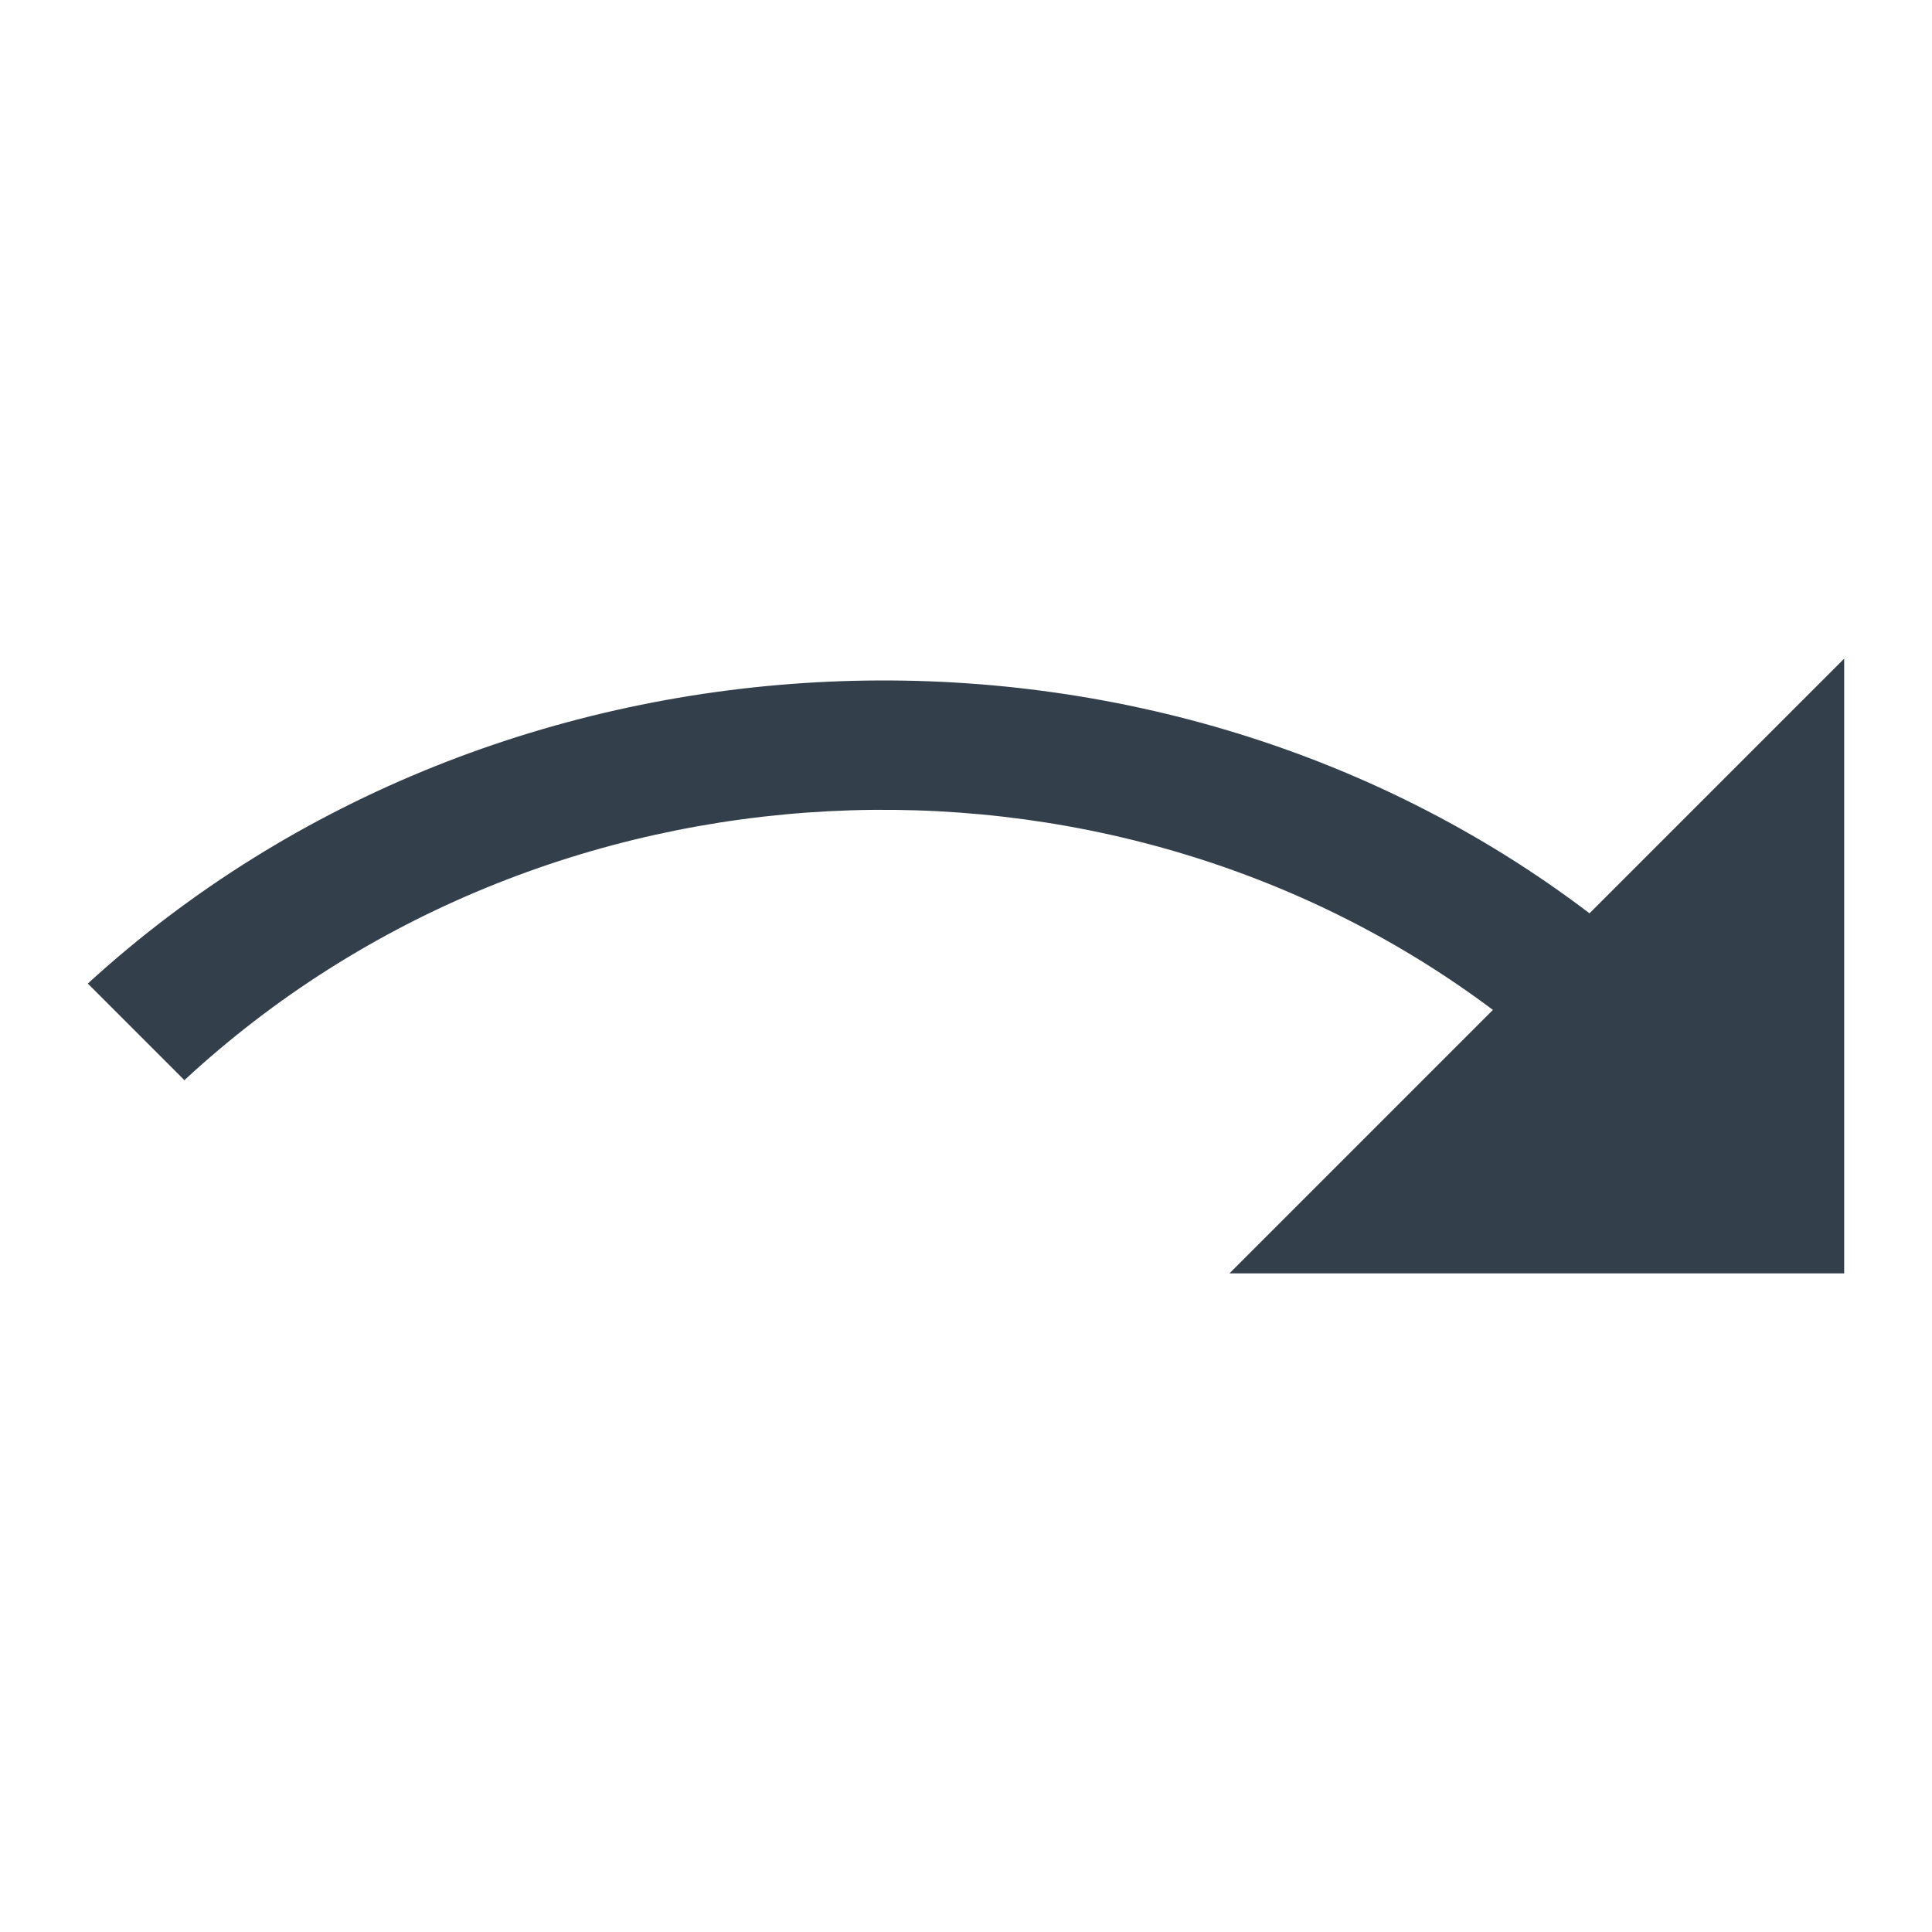 <?xml version="1.0" encoding="utf-8"?>
<!-- Generator: Adobe Illustrator 22.0.1, SVG Export Plug-In . SVG Version: 6.00 Build 0)  -->
<svg version="1.1" id="Layer_1" xmlns="http://www.w3.org/2000/svg" xmlns:xlink="http://www.w3.org/1999/xlink" x="0px" y="0px"
	 viewBox="0 0 22 22" enable-background="new 0 0 22 22" xml:space="preserve">
<g id="redo" transform="translate(435, 145)">
	<path id="Shape_348_" fill="#333F4B" d="M-416.9-134.6c-5-3.8-12.4-3.5-17.1,0.8l1.1,1.1c4.1-3.8,10.5-4.1,14.9-0.8l-3,3h5.2h1.8
		v-1.7v-5.3L-416.9-134.6z"/>
</g>
</svg>

